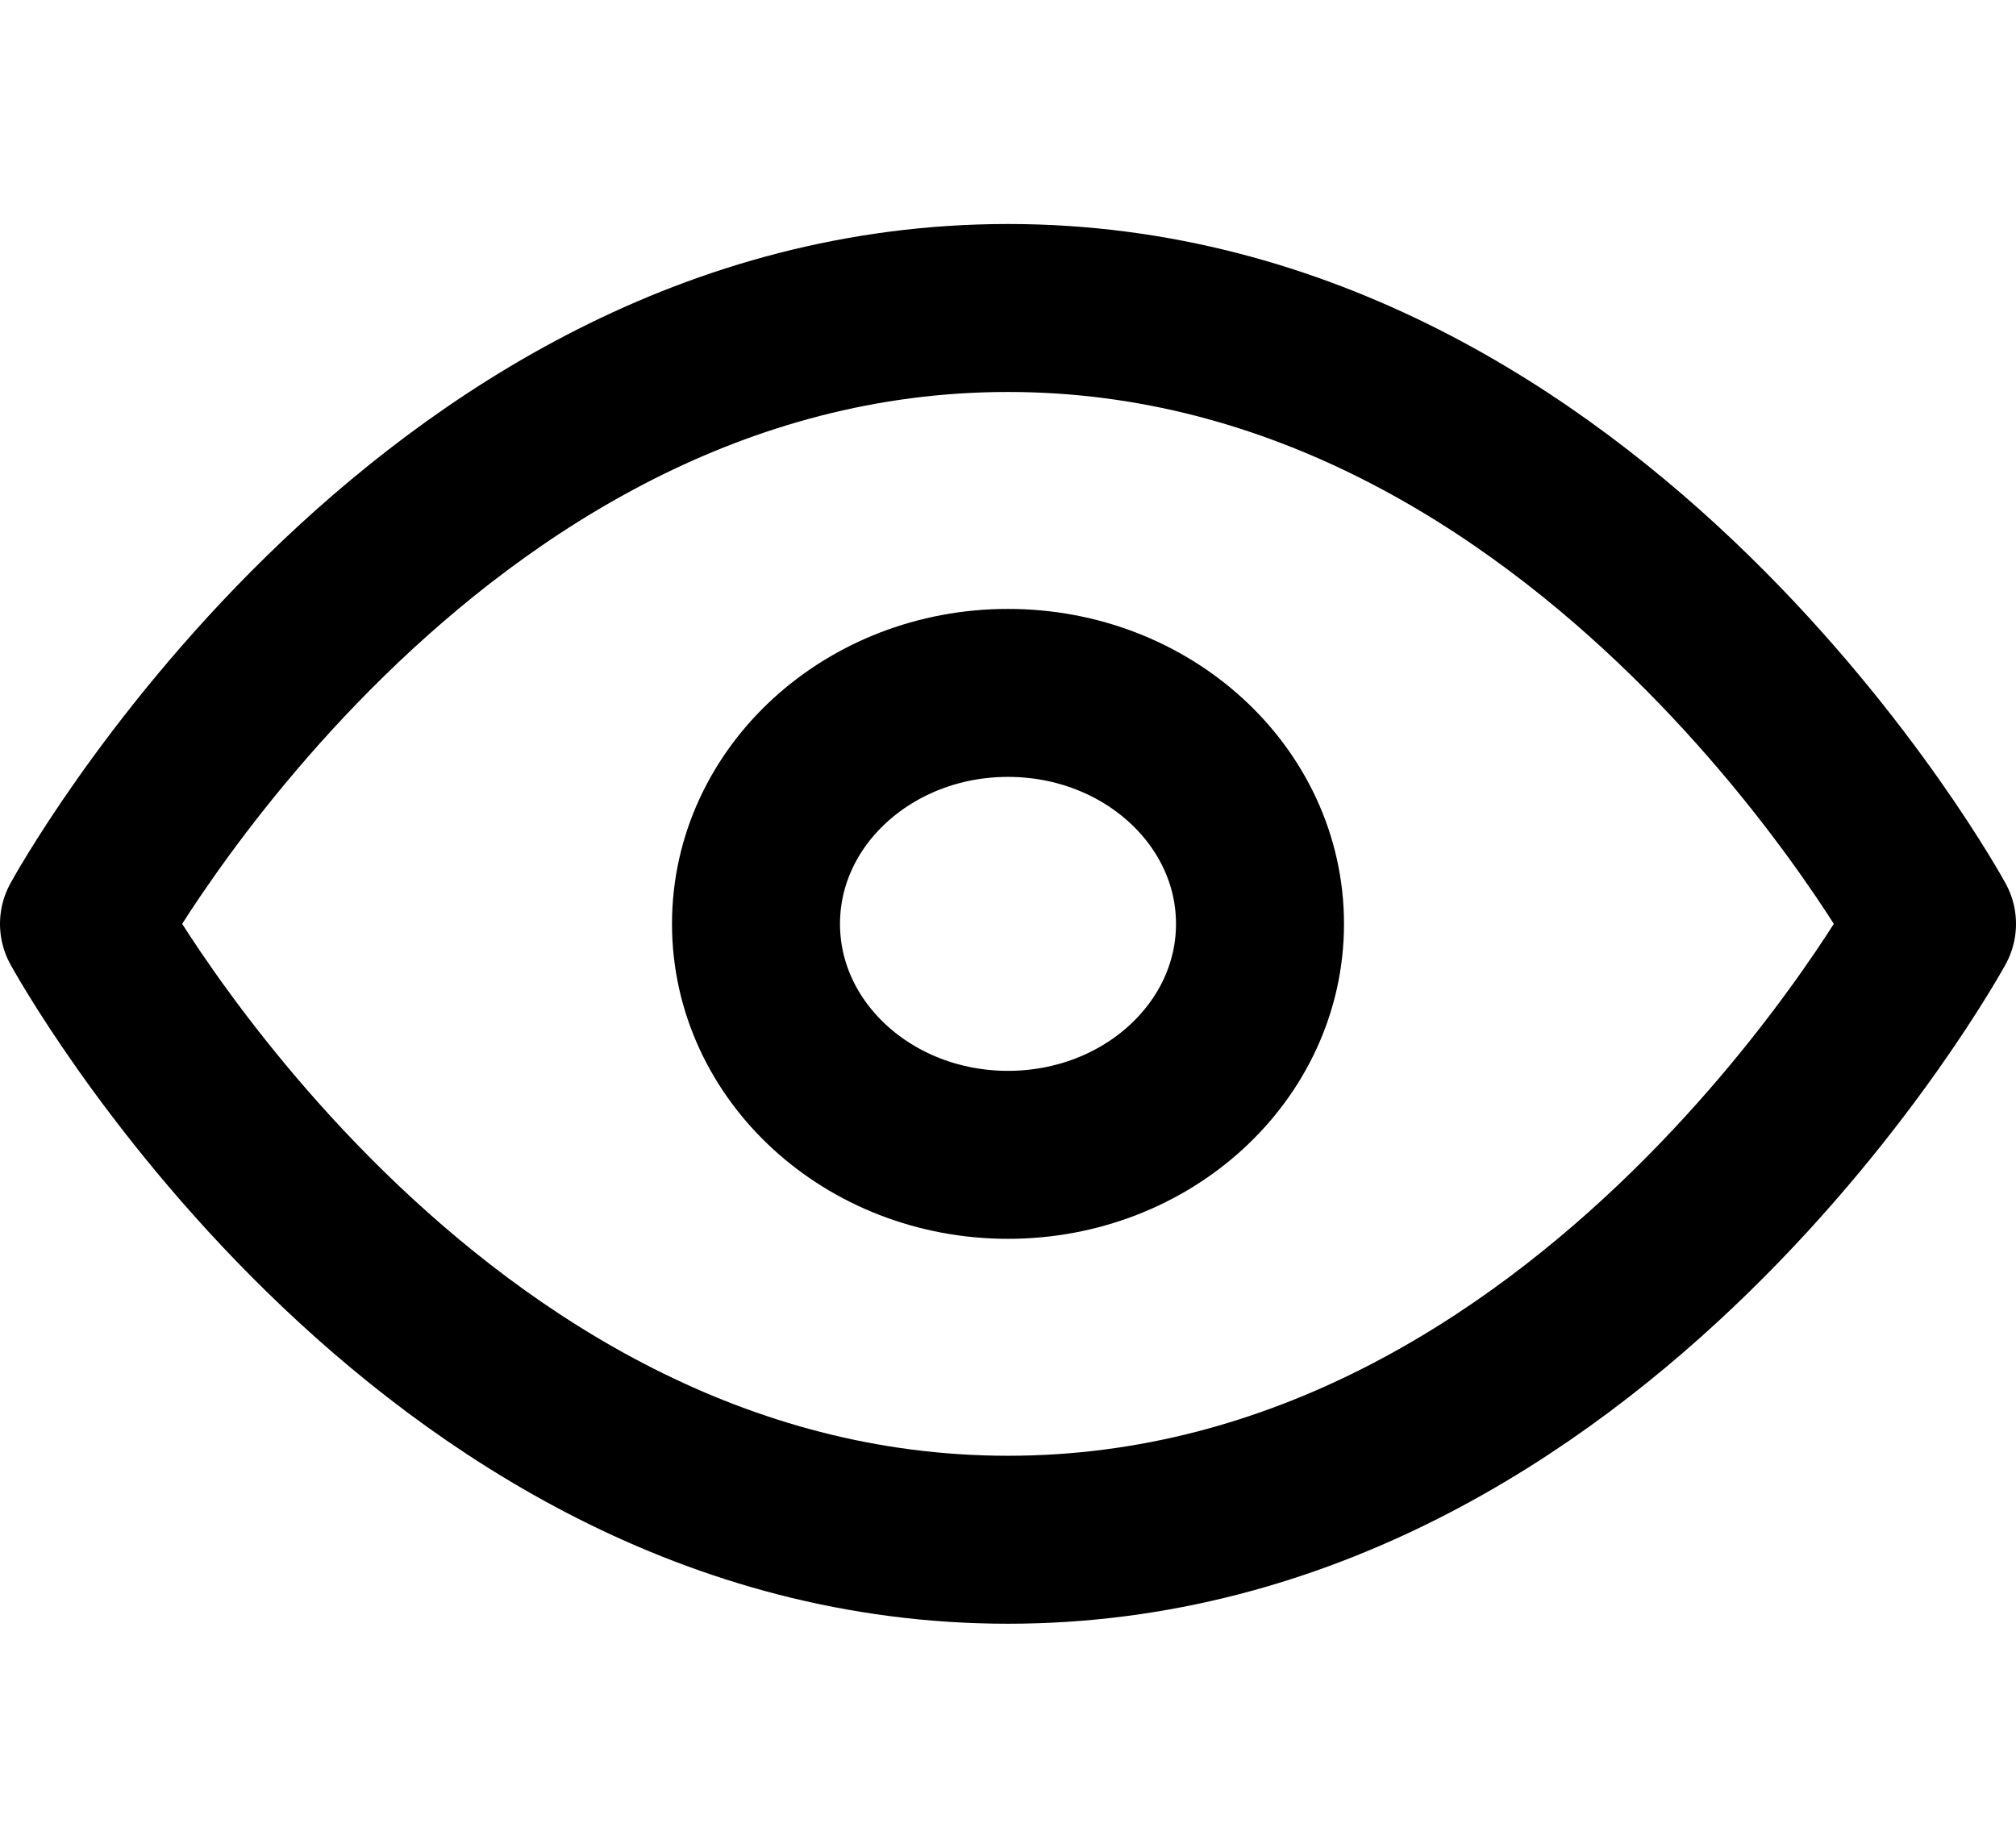<svg width="24" height="22" viewBox="0 0 24 22" fill="none" xmlns="http://www.w3.org/2000/svg">
<path d="M1 11C1 11 5 3.667 12 3.667C19 3.667 23 11 23 11C23 11 19 18.333 12 18.333C5 18.333 1 11 1 11Z" stroke="black" stroke-width="2" stroke-linecap="round" stroke-linejoin="round"/>
<path d="M12 13.75C13.657 13.75 15 12.519 15 11C15 9.481 13.657 8.25 12 8.25C10.343 8.25 9 9.481 9 11C9 12.519 10.343 13.75 12 13.75Z" stroke="black" stroke-width="2" stroke-linecap="round" stroke-linejoin="round"/>
</svg>
